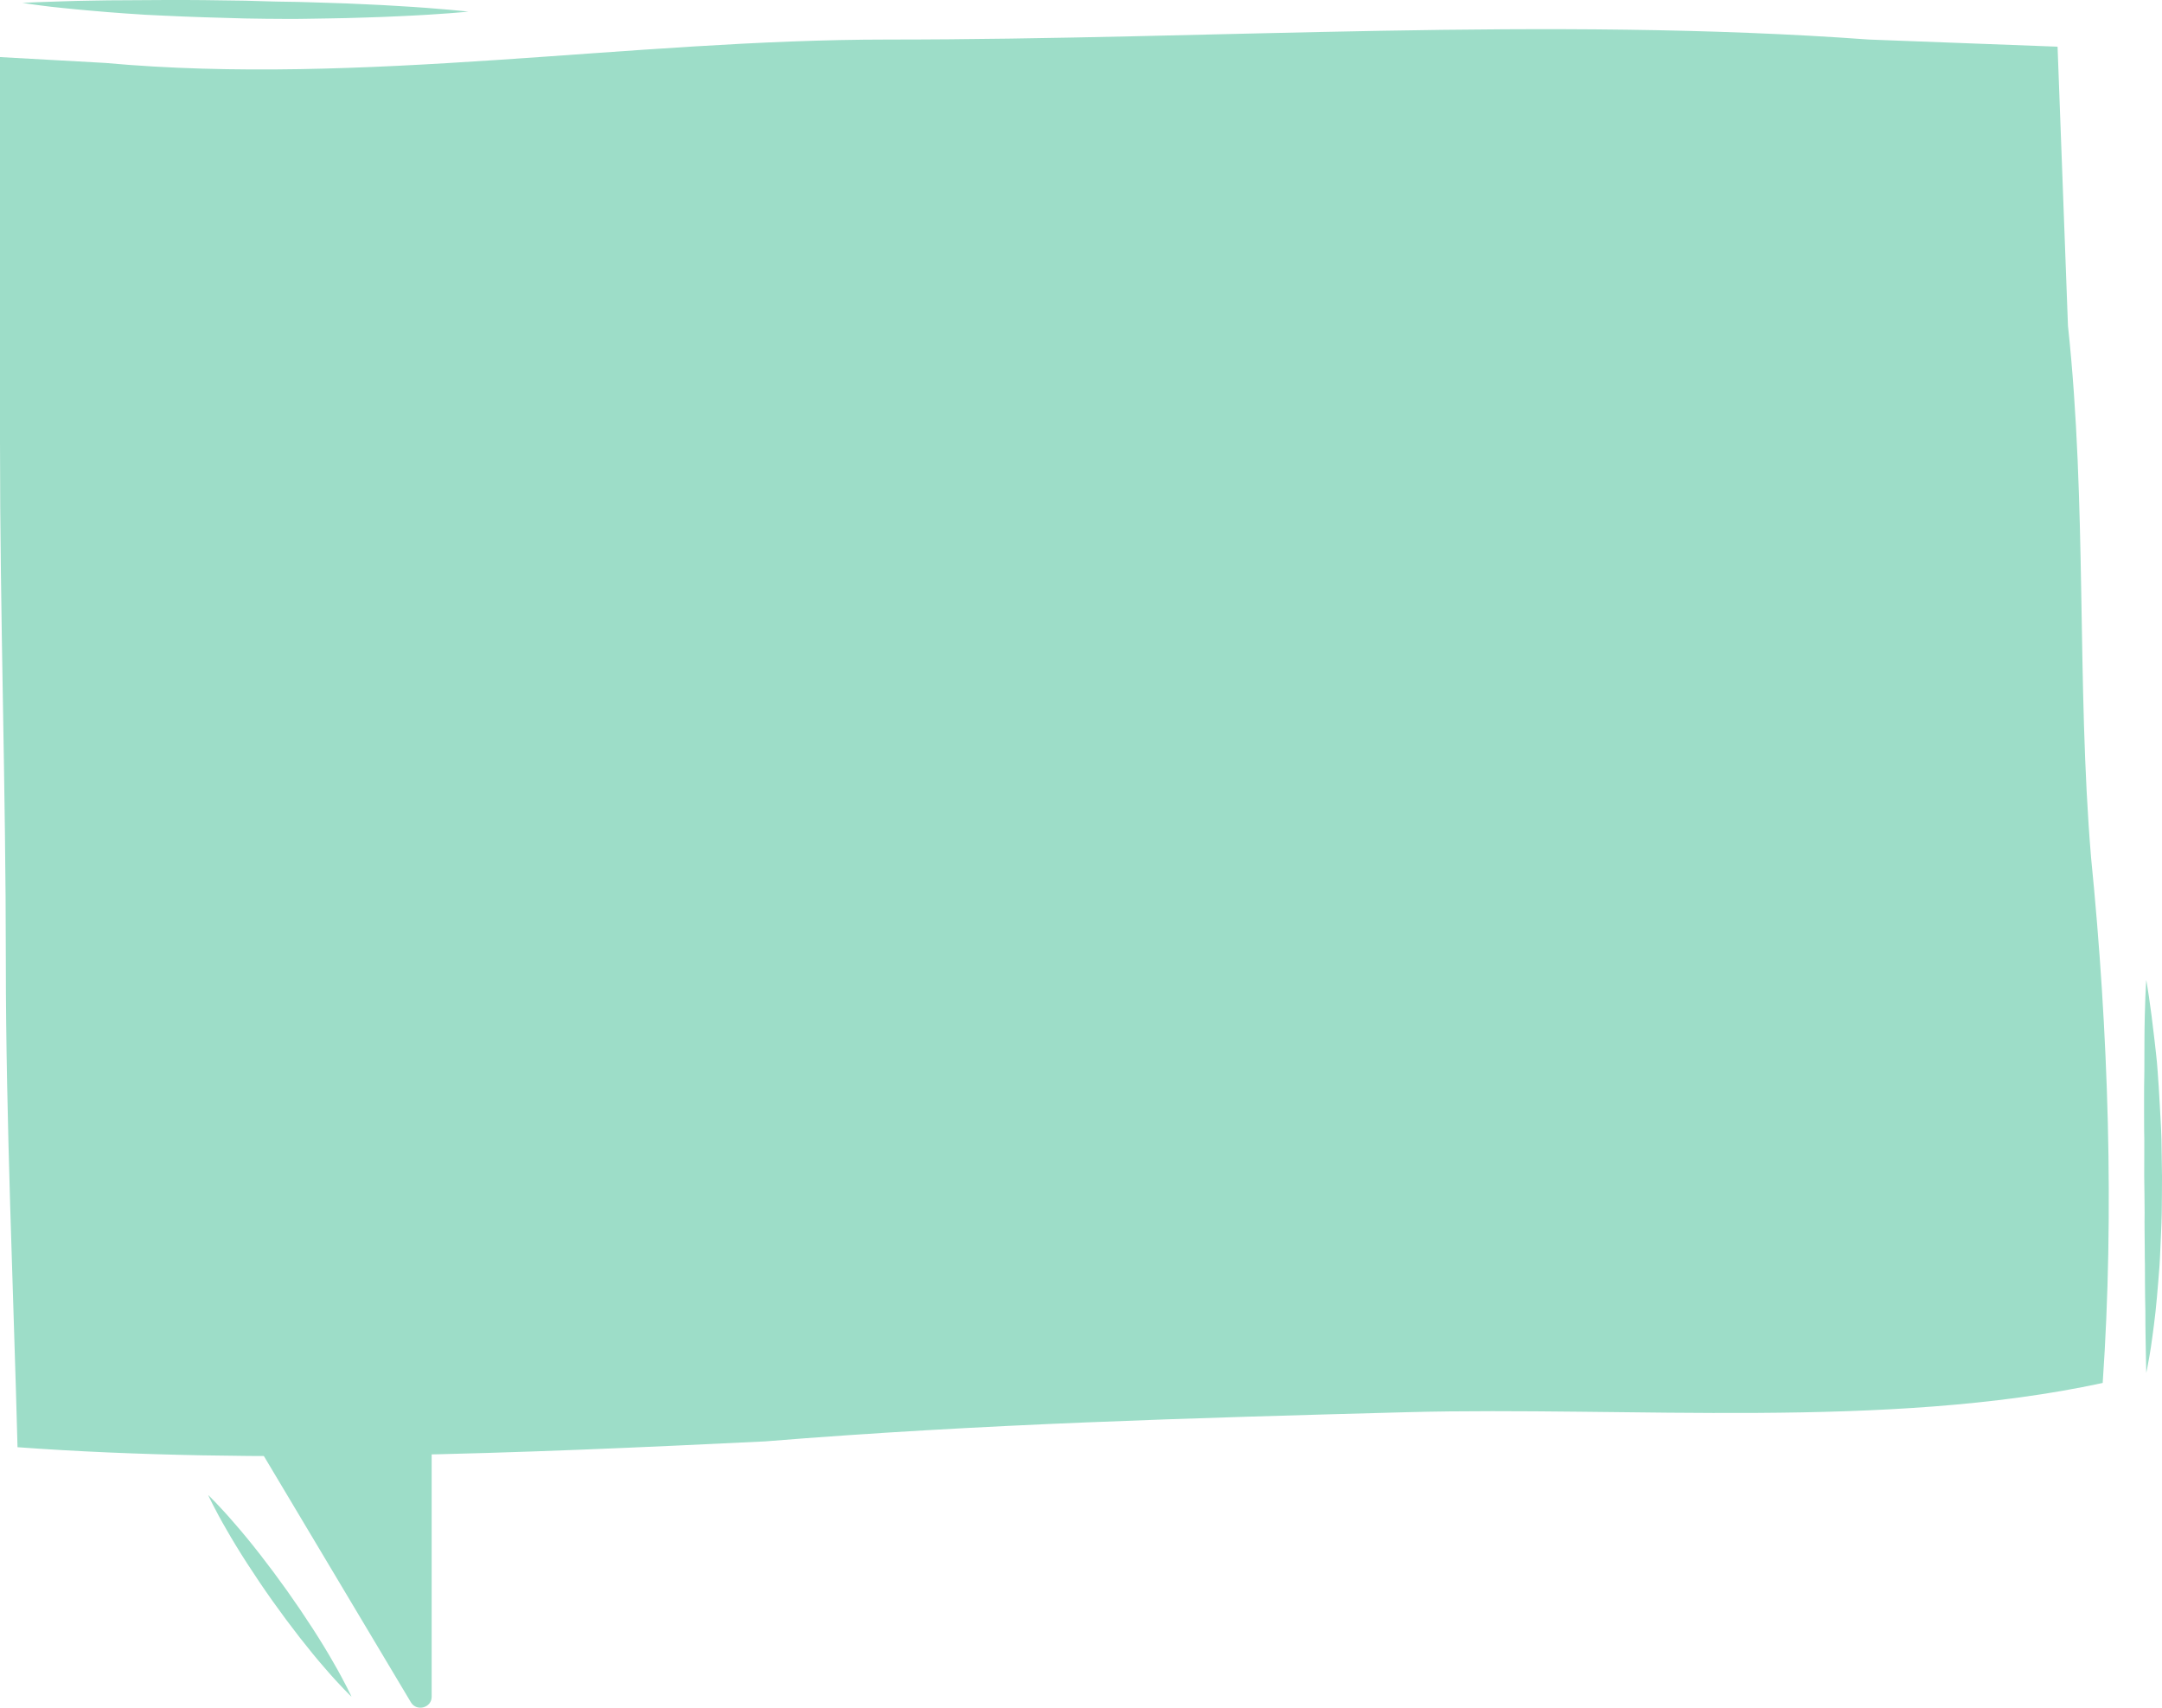 <?xml version="1.0" encoding="UTF-8"?>
<svg xmlns="http://www.w3.org/2000/svg" height="384.08pt" version="1.1" viewBox="0 0 486.26 384.08" width="486.26pt">
  <g fill="#9dddc8" id="change1_1">
    <path d="m462.77 10.5l-42.39-1.605c-72.26-5.254-147.13 0-220.7 0-57.8 0-118.23 10.512-176.03 5.258l-23.65-1.316v86.703c0 39.411 1.312 77.511 1.312 116.92 0 35.47 1.75 74.88 2.629 109.03 53.86 3.94 114.29 1.31 168.15-1.31 48.61-3.94 95.9-5.26 144.51-6.57 49.92-1.31 107.72 3.94 156.32-6.57 2.63-38.09 1.32-78.82-2.62-118.23-3.27-39.19-0.87-79.28-5.19-119.53l-2.34-62.78" fill="#9dddc8"/>
    <path d="m46.816 301.61l47.77 80.01v-80.01h-47.77" fill="#9dddc8"/>
    <path d="m44.656 302.87c15.926 26.67 31.848 53.34 47.77 80.01 1.273 2.13 4.66 1.24 4.66-1.26v-80.01c0-1.37-1.137-2.5-2.5-2.5h-47.77c-3.222 0-3.222 5 0 5h47.77c-0.832-0.84-1.668-1.67-2.5-2.5v80.01c1.555-0.42 3.105-0.84 4.66-1.26-15.926-26.67-31.848-53.34-47.773-80.02-1.649-2.76-5.973-0.25-4.317 2.53" fill="#9dddc8"/>
    <path d="m46.816 336.24s0.645 0.61 1.707 1.72c1.063 1.11 2.559 2.72 4.262 4.71 3.457 3.94 7.746 9.43 11.781 15.1 4.032 5.68 7.805 11.53 10.391 16.09 1.32 2.27 2.344 4.21 3.043 5.58s1.059 2.18 1.059 2.18-0.645-0.61-1.707-1.72c-1.067-1.11-2.563-2.71-4.266-4.7-3.457-3.95-7.746-9.44-11.777-15.11-4.028-5.68-7.797-11.54-10.387-16.1-1.32-2.26-2.344-4.2-3.043-5.57s-1.063-2.18-1.063-2.18" fill="#9dddc8"/>
    <path d="m5.019 0.656s0.391-0.02 1.129-0.059c0.738-0.027 1.82-0.102 3.195-0.137 2.75-0.074 6.679-0.266 11.383-0.324 2.355-0.043 4.902-0.09 7.593-0.082 2.696-0.016 5.535-0.031 8.473-0.051 2.937 0.012 5.977-0.035 9.059 0.023 3.082 0.043 6.218 0.086 9.351 0.129 3.129 0.074 6.262 0.211 9.344 0.238 3.086 0.023 6.121 0.164 9.058 0.238 2.938 0.066 5.778 0.207 8.469 0.328 2.692 0.105 5.238 0.254 7.586 0.398 4.703 0.27 8.621 0.586 11.36 0.832 2.75 0.242 4.32 0.426 4.32 0.426s-1.57 0.164-4.32 0.371c-2.743 0.203-6.665 0.465-11.372 0.668-2.351 0.109-4.902 0.223-7.597 0.289-2.699 0.082-5.543 0.18-8.485 0.207-2.941 0.031-5.984 0.129-9.07 0.105-3.09 0.016-6.23-0.066-9.367-0.102-3.137-0.094-6.274-0.183-9.363-0.273-3.09-0.074-6.125-0.25-9.067-0.367-2.937-0.113-5.777-0.277-8.472-0.488-2.696-0.176-5.239-0.402-7.586-0.605-2.352-0.191-4.5-0.414-6.407-0.609-1.906-0.172-3.566-0.387-4.929-0.562-1.363-0.164-2.438-0.336-3.168-0.434-0.731-0.105-1.117-0.16-1.117-0.16" fill="#9dddc8"/>
    <path d="m482.72 308.77s-0.03-1.39-0.08-3.82c-0.02-2.42-0.14-5.88-0.12-10.02-0.04-2.07-0.09-4.32-0.09-6.69 0-1.19 0-2.4-0.01-3.65-0.04-1.24-0.03-2.51-0.04-3.8-0.01-2.59-0.08-5.26-0.03-7.97 0-2.71-0.06-5.47-0.09-8.23 0.01-2.75 0.02-5.51 0.02-8.22-0.07-2.71-0.03-5.39-0.05-7.97s0.02-5.09 0.06-7.46c0.01-2.37 0.01-4.62 0.02-6.69 0.01-4.14 0.12-7.61 0.21-10.04 0.1-2.42 0.2-3.82 0.2-3.82s0.24 1.38 0.6 3.77c0.35 2.41 0.82 5.85 1.28 9.98 0.22 2.07 0.52 4.31 0.67 6.68 0.17 2.38 0.36 4.89 0.48 7.48 0.13 2.6 0.32 5.28 0.39 8.01 0.04 2.73 0.08 5.5 0.12 8.27-0.02 2.77-0.01 5.54-0.06 8.28-0.05 2.72-0.21 5.41-0.31 8.01-0.06 1.29-0.1 2.57-0.19 3.82-0.1 1.25-0.2 2.47-0.29 3.66-0.18 2.38-0.4 4.62-0.61 6.69-0.23 2.07-0.48 3.96-0.71 5.64-0.2 1.68-0.46 3.14-0.66 4.34-0.4 2.39-0.71 3.75-0.71 3.75" fill="#9dddc8"/>
  </g>
</svg>